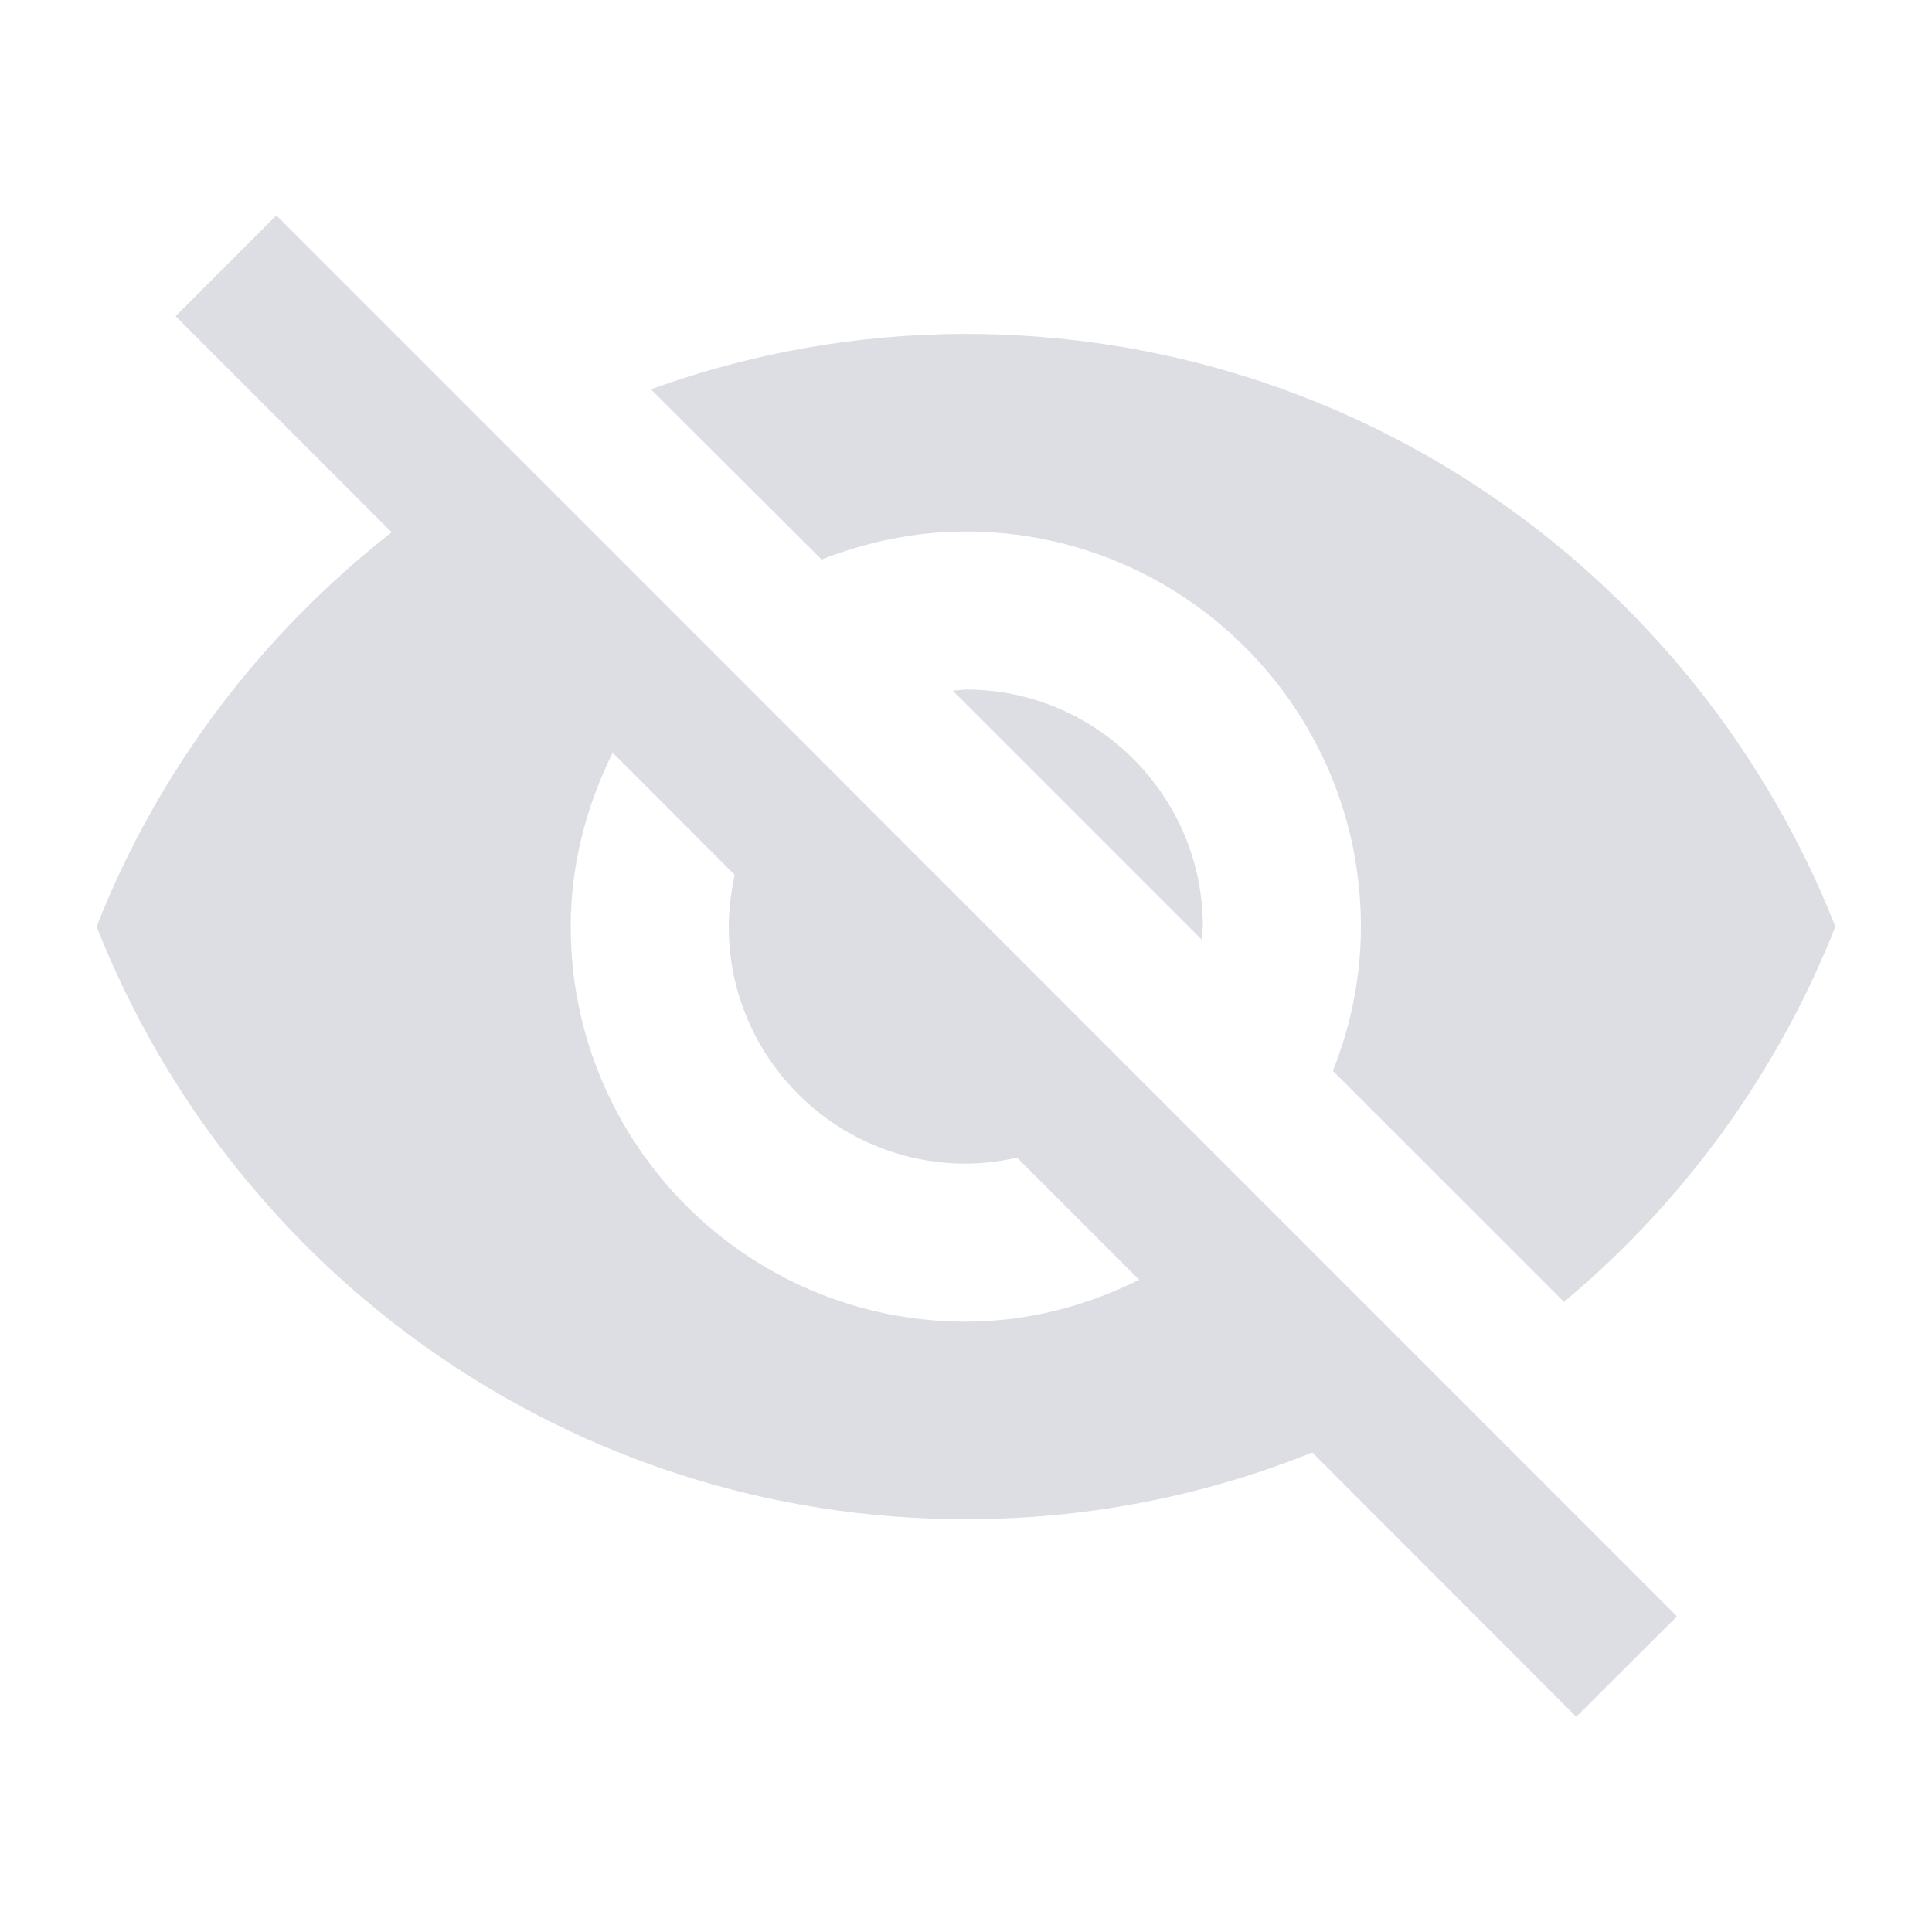 <svg width="20" height="20" viewBox="0 0 20 20" fill="none" xmlns="http://www.w3.org/2000/svg">
<path fill-rule="evenodd" clip-rule="evenodd" d="M1.818 3.273L3.683 5.138L4.055 5.51C2.706 6.565 1.638 7.968 1 9.592C2.415 13.183 5.908 15.727 9.998 15.727C11.266 15.727 12.476 15.482 13.585 15.036L13.932 15.383L16.317 17.772L17.36 16.733L2.861 2.23L1.818 3.273ZM6.342 7.792L7.605 9.056C7.569 9.232 7.544 9.408 7.544 9.592C7.544 10.946 8.644 12.046 9.998 12.046C10.182 12.046 10.358 12.021 10.53 11.985L11.793 13.248C11.249 13.518 10.644 13.682 9.998 13.682C7.74 13.682 5.908 11.85 5.908 9.592C5.908 8.946 6.072 8.34 6.342 7.792ZM9.998 5.502C12.256 5.502 14.088 7.334 14.088 9.592C14.088 10.12 13.982 10.623 13.798 11.085L16.19 13.477C17.425 12.447 18.399 11.113 19 9.592C17.581 6.001 14.092 3.457 9.998 3.457C8.853 3.457 7.757 3.662 6.738 4.03L8.505 5.792C8.967 5.612 9.47 5.502 9.998 5.502ZM9.863 7.15L12.44 9.727L12.452 9.592C12.452 8.238 11.352 7.138 9.998 7.138L9.863 7.15Z" fill="#DCDEE3"/>
</svg>
